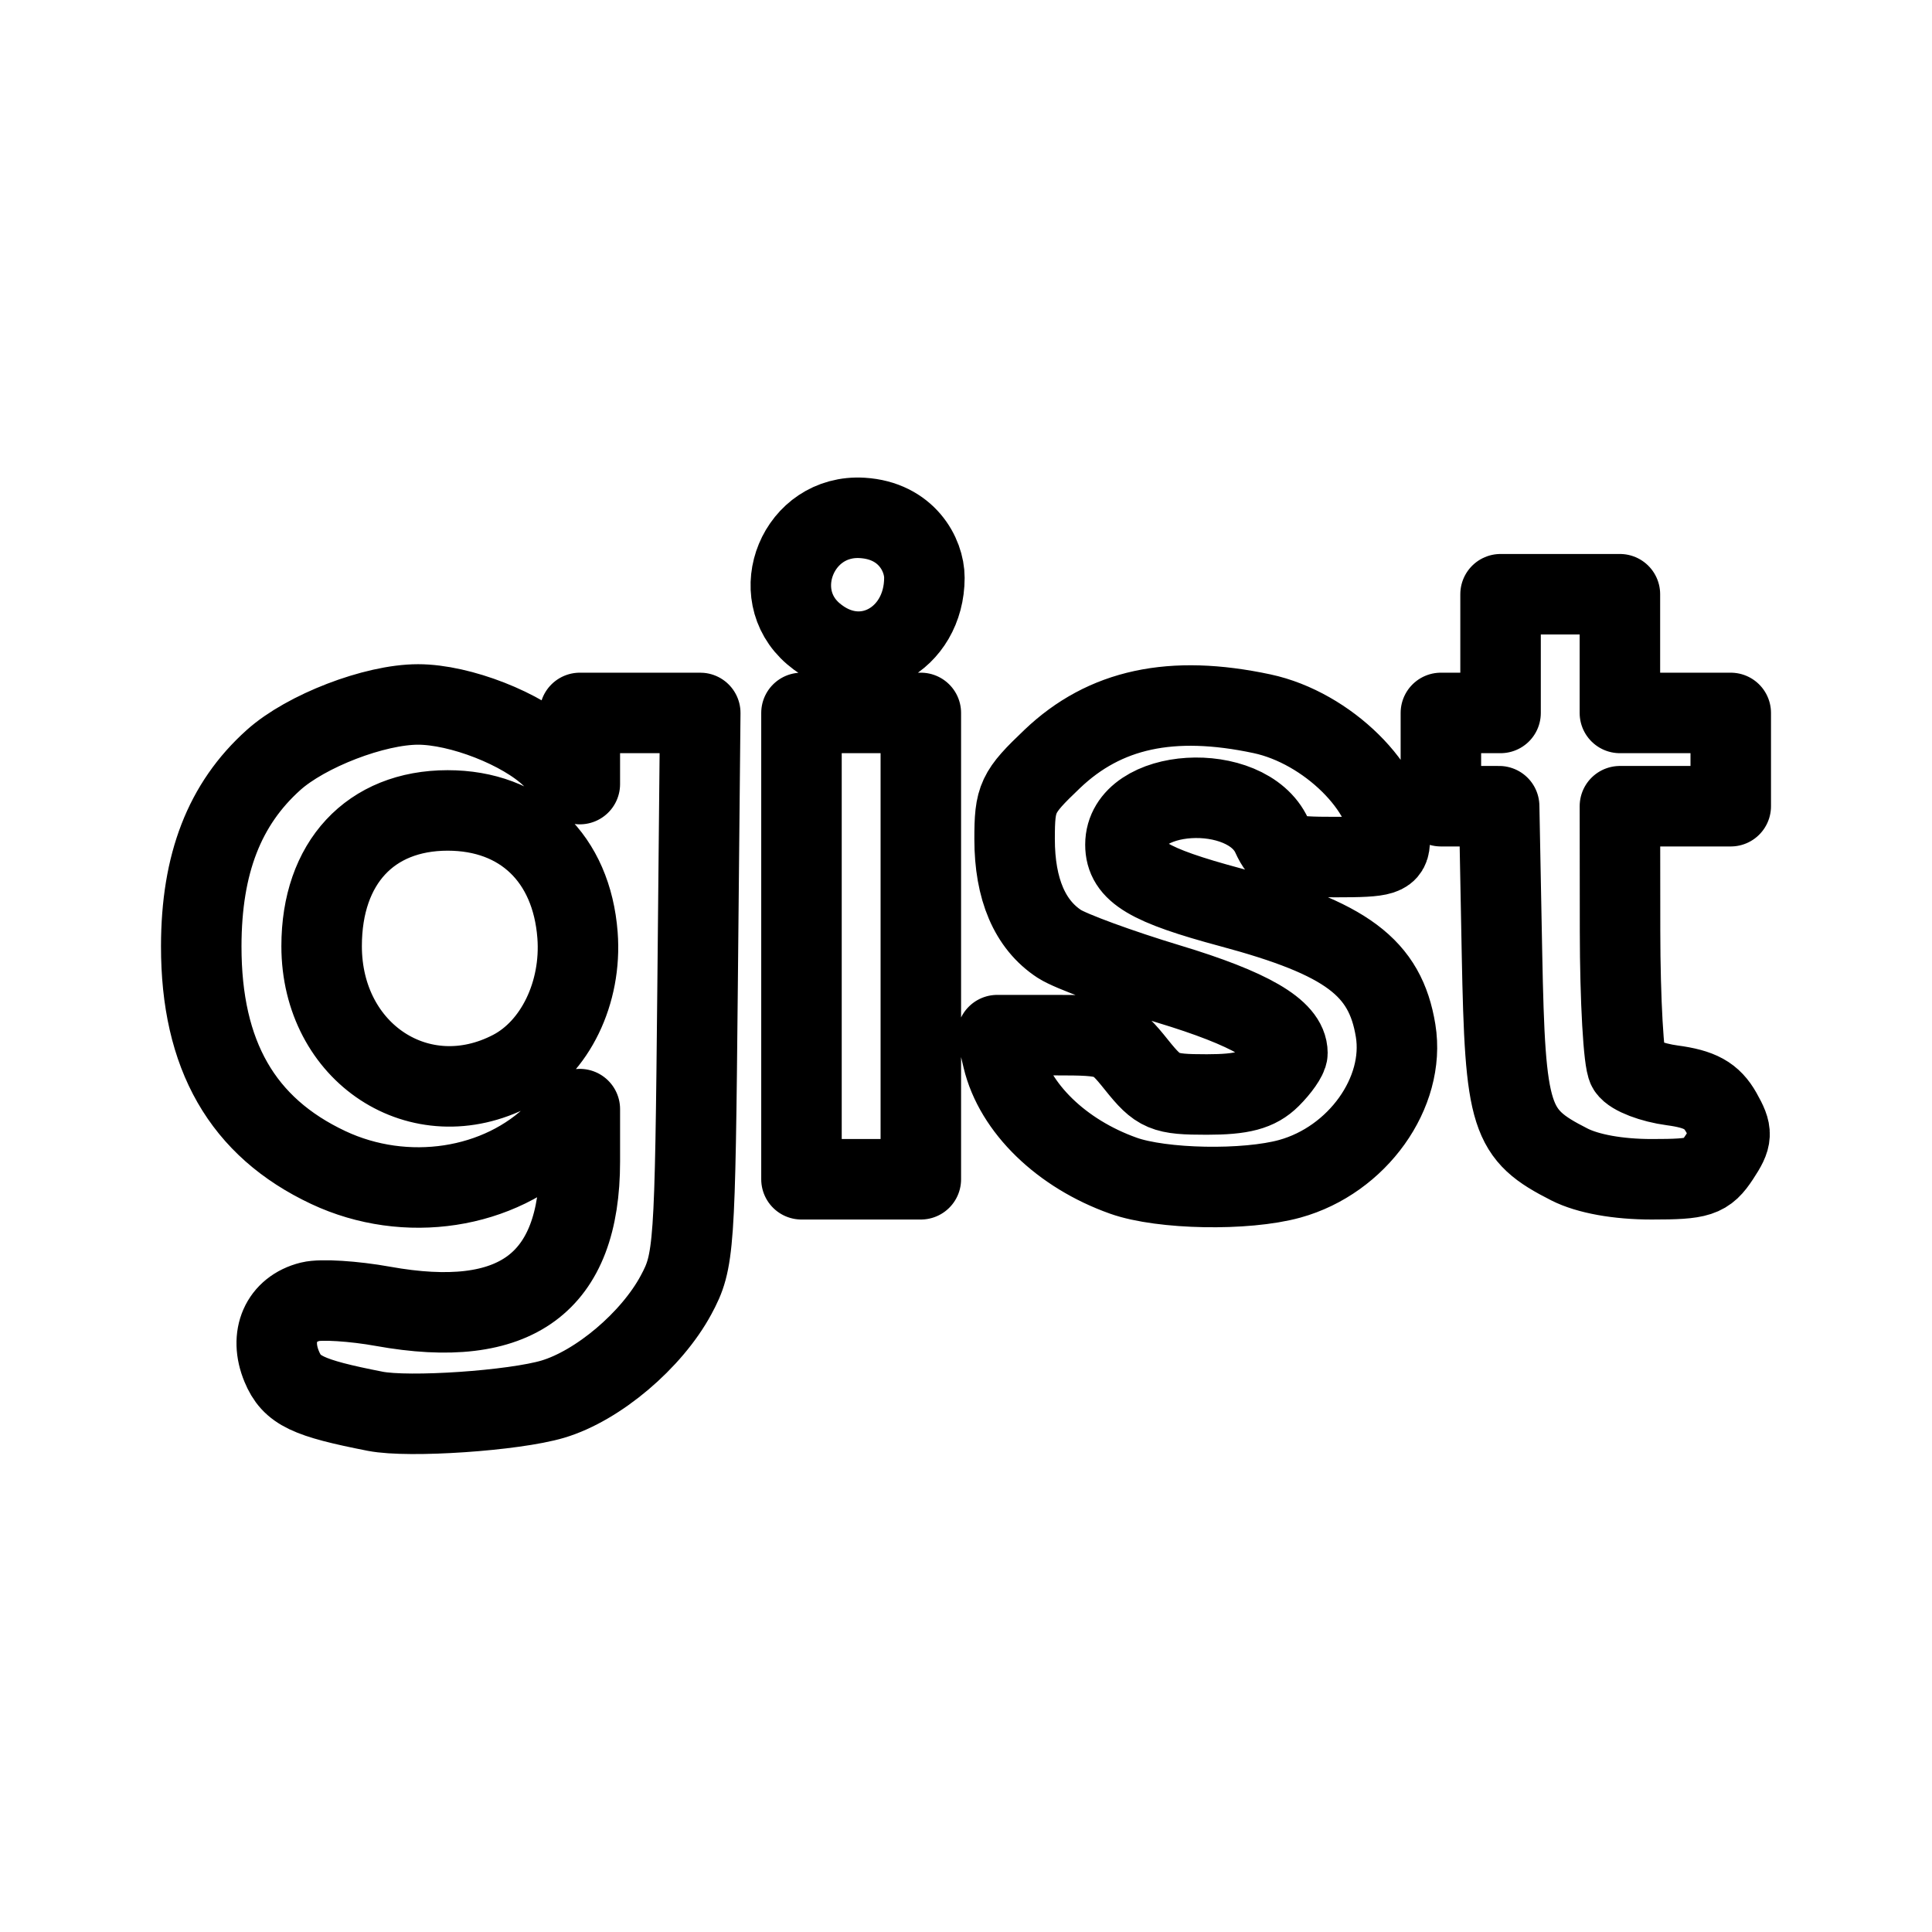 <svg xmlns="http://www.w3.org/2000/svg" width="192" height="192" viewBox="0 0 192 192"><path fill="none" stroke="#000" stroke-linecap="round" stroke-linejoin="round" stroke-width="8" d="M37.288 140.25c-6.768-1.327-8.296-2.059-9.29-4.446-1.255-3.013-.066-5.716 2.834-6.44 1.082-.27 4.332-.065 7.221.456 13.206 2.382 19.57-2.3 19.57-14.398v-5.198l-2.33 2.343c-5.62 5.648-14.976 7.078-22.665 3.463-8.54-4.015-12.642-11.165-12.628-22.007.01-8.192 2.308-14.113 7.172-18.483 3.234-2.906 10.057-5.532 14.371-5.532 4.187 0 10.381 2.422 13.238 5.176l2.841 2.738v-7.071H69.59l-.265 27.175c-.255 26.183-.333 27.303-2.142 30.666-2.423 4.505-7.756 9.018-12.236 10.353-3.869 1.153-14.298 1.865-17.659 1.205zm13.569-33.861c4.305-2.241 6.972-7.732 6.536-13.455-.582-7.631-5.54-12.394-12.903-12.394-7.685 0-12.527 5.211-12.527 13.482 0 10.665 9.819 17.092 18.895 12.367zm60.784 10.45c-6.15-2.183-10.812-6.714-11.986-11.651l-.551-2.317h5.735c5.539 0 5.816.1 8.101 2.949 2.184 2.723 2.721 2.95 6.99 2.95 3.494 0 5.038-.413 6.318-1.686.932-.927 1.695-2.023 1.695-2.435 0-2.256-3.725-4.42-11.811-6.862-4.865-1.47-9.746-3.258-10.846-3.975-2.943-1.918-4.456-5.457-4.456-10.425 0-4.101.254-4.641 3.738-7.961 5.227-4.982 11.863-6.41 20.858-4.492 6.472 1.38 12.684 7.508 12.684 12.514 0 1.56-.522 1.727-5.371 1.727-4.919 0-5.453-.179-6.344-2.123-2.525-5.512-14.55-4.778-14.55.888 0 2.67 2.294 4.038 10.44 6.226 11.543 3.098 15.382 5.967 16.409 12.26 1.003 6.147-3.796 12.864-10.516 14.72-4.38 1.21-12.701 1.055-16.537-.306zM79.65 94.023V70.85h11.861v46.345H79.65zm76.312 21.697c-5.896-2.99-6.381-4.506-6.696-20.913l-.282-14.687h-5.79v-9.269h5.93V59.054h11.86v11.797H172v9.269h-11.014l.013 12.429c.006 6.836.356 12.968.775 13.627.42.659 2.4 1.417 4.404 1.685 2.77.371 3.94 1.019 4.893 2.708 1.123 1.991 1.102 2.447-.2 4.424-1.308 1.986-1.972 2.203-6.727 2.202-3.348 0-6.338-.54-8.181-1.474zM80.827 62.979c-4.686-4.008-1.502-11.898 4.866-11.509 4.387.268 6.172 3.649 6.172 5.947 0 6.176-6.225 9.68-11.038 5.562z"/></svg>